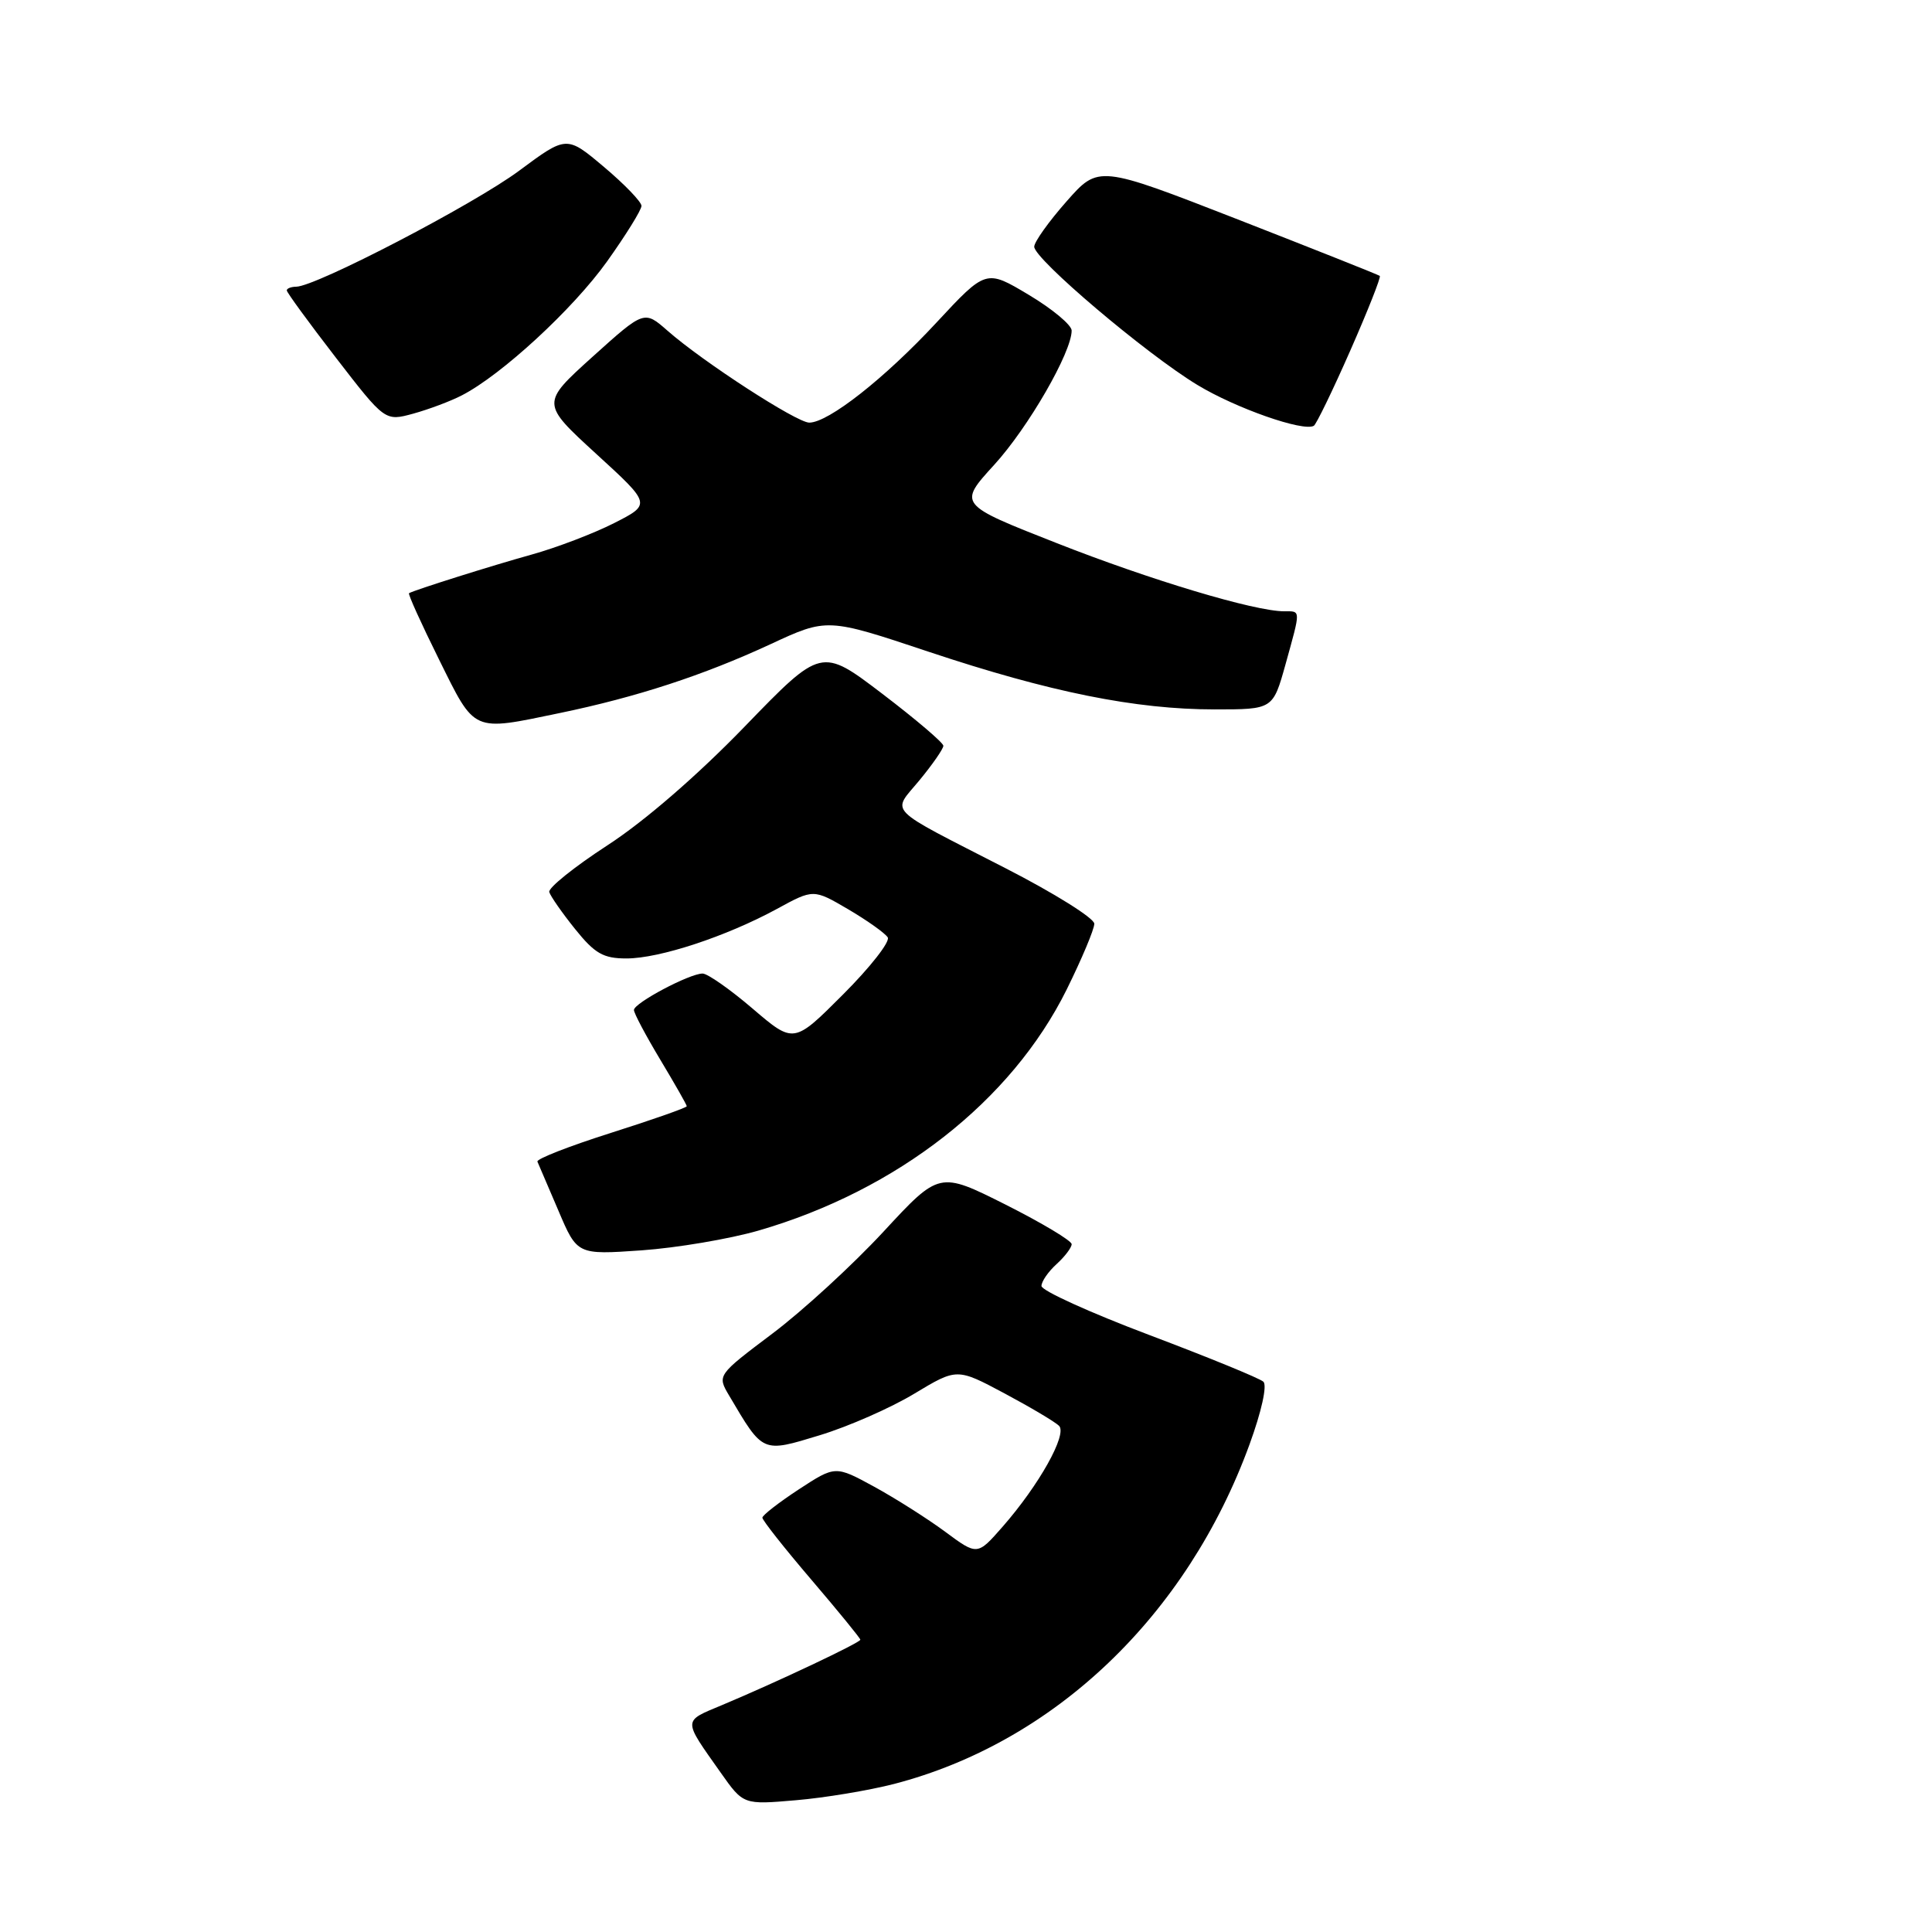 <?xml version="1.0" encoding="UTF-8" standalone="no"?>
<!DOCTYPE svg PUBLIC "-//W3C//DTD SVG 1.1//EN" "http://www.w3.org/Graphics/SVG/1.1/DTD/svg11.dtd" >
<svg xmlns="http://www.w3.org/2000/svg" xmlns:xlink="http://www.w3.org/1999/xlink" version="1.1" viewBox="0 0 256 256">
 <g >
 <path fill="currentColor"
d=" M 118.44 236.39 C 139.71 230.87 157.29 214.09 165.57 191.39 C 167.16 187.03 167.93 183.56 167.40 183.08 C 166.91 182.63 160.09 179.84 152.25 176.88 C 144.41 173.92 138.00 171.01 138.00 170.40 C 138.00 169.80 138.90 168.50 140.00 167.50 C 141.10 166.50 142.00 165.31 142.00 164.86 C 142.00 164.40 138.05 162.04 133.23 159.61 C 124.46 155.21 124.46 155.21 117.05 163.22 C 112.97 167.62 106.35 173.70 102.33 176.72 C 95.02 182.23 95.02 182.23 96.62 184.93 C 101.14 192.59 100.96 192.51 108.61 190.18 C 112.40 189.03 118.04 186.55 121.15 184.67 C 126.80 181.27 126.80 181.27 133.10 184.63 C 136.56 186.48 139.81 188.41 140.33 188.93 C 141.45 190.05 137.68 196.79 132.84 202.31 C 129.50 206.12 129.50 206.12 125.25 202.97 C 122.91 201.24 118.67 198.55 115.84 197.00 C 110.69 194.19 110.69 194.19 105.86 197.34 C 103.21 199.08 101.03 200.77 101.02 201.10 C 101.01 201.43 103.92 205.12 107.50 209.31 C 111.08 213.50 114.00 217.08 114.00 217.27 C 114.00 217.66 102.91 222.90 95.68 225.93 C 90.43 228.13 90.44 227.72 95.50 234.89 C 98.50 239.14 98.50 239.14 105.46 238.54 C 109.28 238.22 115.13 237.24 118.44 236.39 Z  M 100.50 163.06 C 118.90 157.72 134.01 145.90 141.34 131.12 C 143.35 127.05 145.00 123.13 145.00 122.40 C 145.00 121.67 139.71 118.36 133.25 115.05 C 117.09 106.75 118.16 107.85 121.85 103.37 C 123.58 101.27 125.00 99.22 125.00 98.82 C 125.00 98.42 121.36 95.32 116.91 91.93 C 108.83 85.78 108.83 85.78 98.66 96.29 C 92.45 102.71 85.39 108.83 80.50 112.00 C 76.10 114.86 72.63 117.65 72.78 118.20 C 72.94 118.75 74.48 120.96 76.20 123.10 C 78.82 126.36 79.94 127.00 83.01 127.00 C 87.39 127.00 96.22 124.09 102.94 120.44 C 107.79 117.79 107.79 117.79 112.40 120.49 C 114.93 121.98 117.28 123.65 117.63 124.21 C 117.97 124.77 115.31 128.17 111.72 131.76 C 105.18 138.31 105.18 138.31 99.73 133.65 C 96.74 131.09 93.75 129.00 93.10 129.00 C 91.37 129.00 84.00 132.91 84.00 133.83 C 84.00 134.26 85.58 137.23 87.50 140.43 C 89.42 143.63 91.00 146.40 91.00 146.58 C 91.00 146.77 86.48 148.36 80.96 150.11 C 75.45 151.86 71.06 153.57 71.21 153.92 C 71.37 154.27 72.62 157.19 73.99 160.41 C 76.48 166.27 76.48 166.27 84.99 165.68 C 89.67 165.35 96.65 164.17 100.50 163.06 Z  M 74.18 94.48 C 84.36 92.37 93.20 89.48 102.05 85.38 C 109.60 81.87 109.60 81.87 123.05 86.36 C 139.09 91.71 150.46 94.00 160.95 94.00 C 168.67 94.00 168.67 94.00 170.34 88.02 C 172.38 80.66 172.39 81.00 170.16 81.00 C 166.25 81.00 152.44 76.86 139.98 71.95 C 126.96 66.83 126.96 66.83 131.73 61.60 C 136.25 56.65 142.00 46.68 142.00 43.80 C 142.00 43.07 139.45 40.94 136.32 39.07 C 130.65 35.68 130.65 35.68 124.07 42.76 C 117.24 50.12 109.77 56.00 107.23 56.00 C 105.57 56.00 93.15 47.95 88.46 43.83 C 85.36 41.11 85.36 41.11 78.52 47.27 C 71.69 53.44 71.69 53.44 78.99 60.13 C 86.30 66.81 86.30 66.81 81.36 69.32 C 78.64 70.70 73.73 72.57 70.46 73.48 C 65.13 74.96 54.98 78.16 54.20 78.60 C 54.03 78.69 55.82 82.64 58.17 87.38 C 63.01 97.15 62.48 96.91 74.18 94.48 Z  M 178.92 46.45 C 181.25 41.16 183.01 36.70 182.83 36.56 C 182.65 36.41 174.19 33.05 164.03 29.08 C 145.56 21.88 145.56 21.88 141.32 26.69 C 138.98 29.34 137.06 32.03 137.04 32.68 C 136.99 34.28 151.83 46.87 158.65 51.00 C 163.74 54.09 172.69 57.23 174.09 56.42 C 174.41 56.23 176.59 51.75 178.92 46.45 Z  M 61.19 52.39 C 66.47 49.68 75.95 40.93 80.44 34.64 C 82.95 31.12 85.00 27.81 85.00 27.28 C 85.00 26.75 82.77 24.43 80.04 22.13 C 75.08 17.95 75.08 17.95 68.79 22.62 C 62.77 27.09 41.86 37.97 39.25 37.99 C 38.56 38.00 38.00 38.22 38.00 38.48 C 38.00 38.75 40.93 42.76 44.51 47.40 C 51.02 55.83 51.02 55.83 54.76 54.81 C 56.82 54.24 59.71 53.16 61.19 52.39 Z "/>
</g>
</svg>